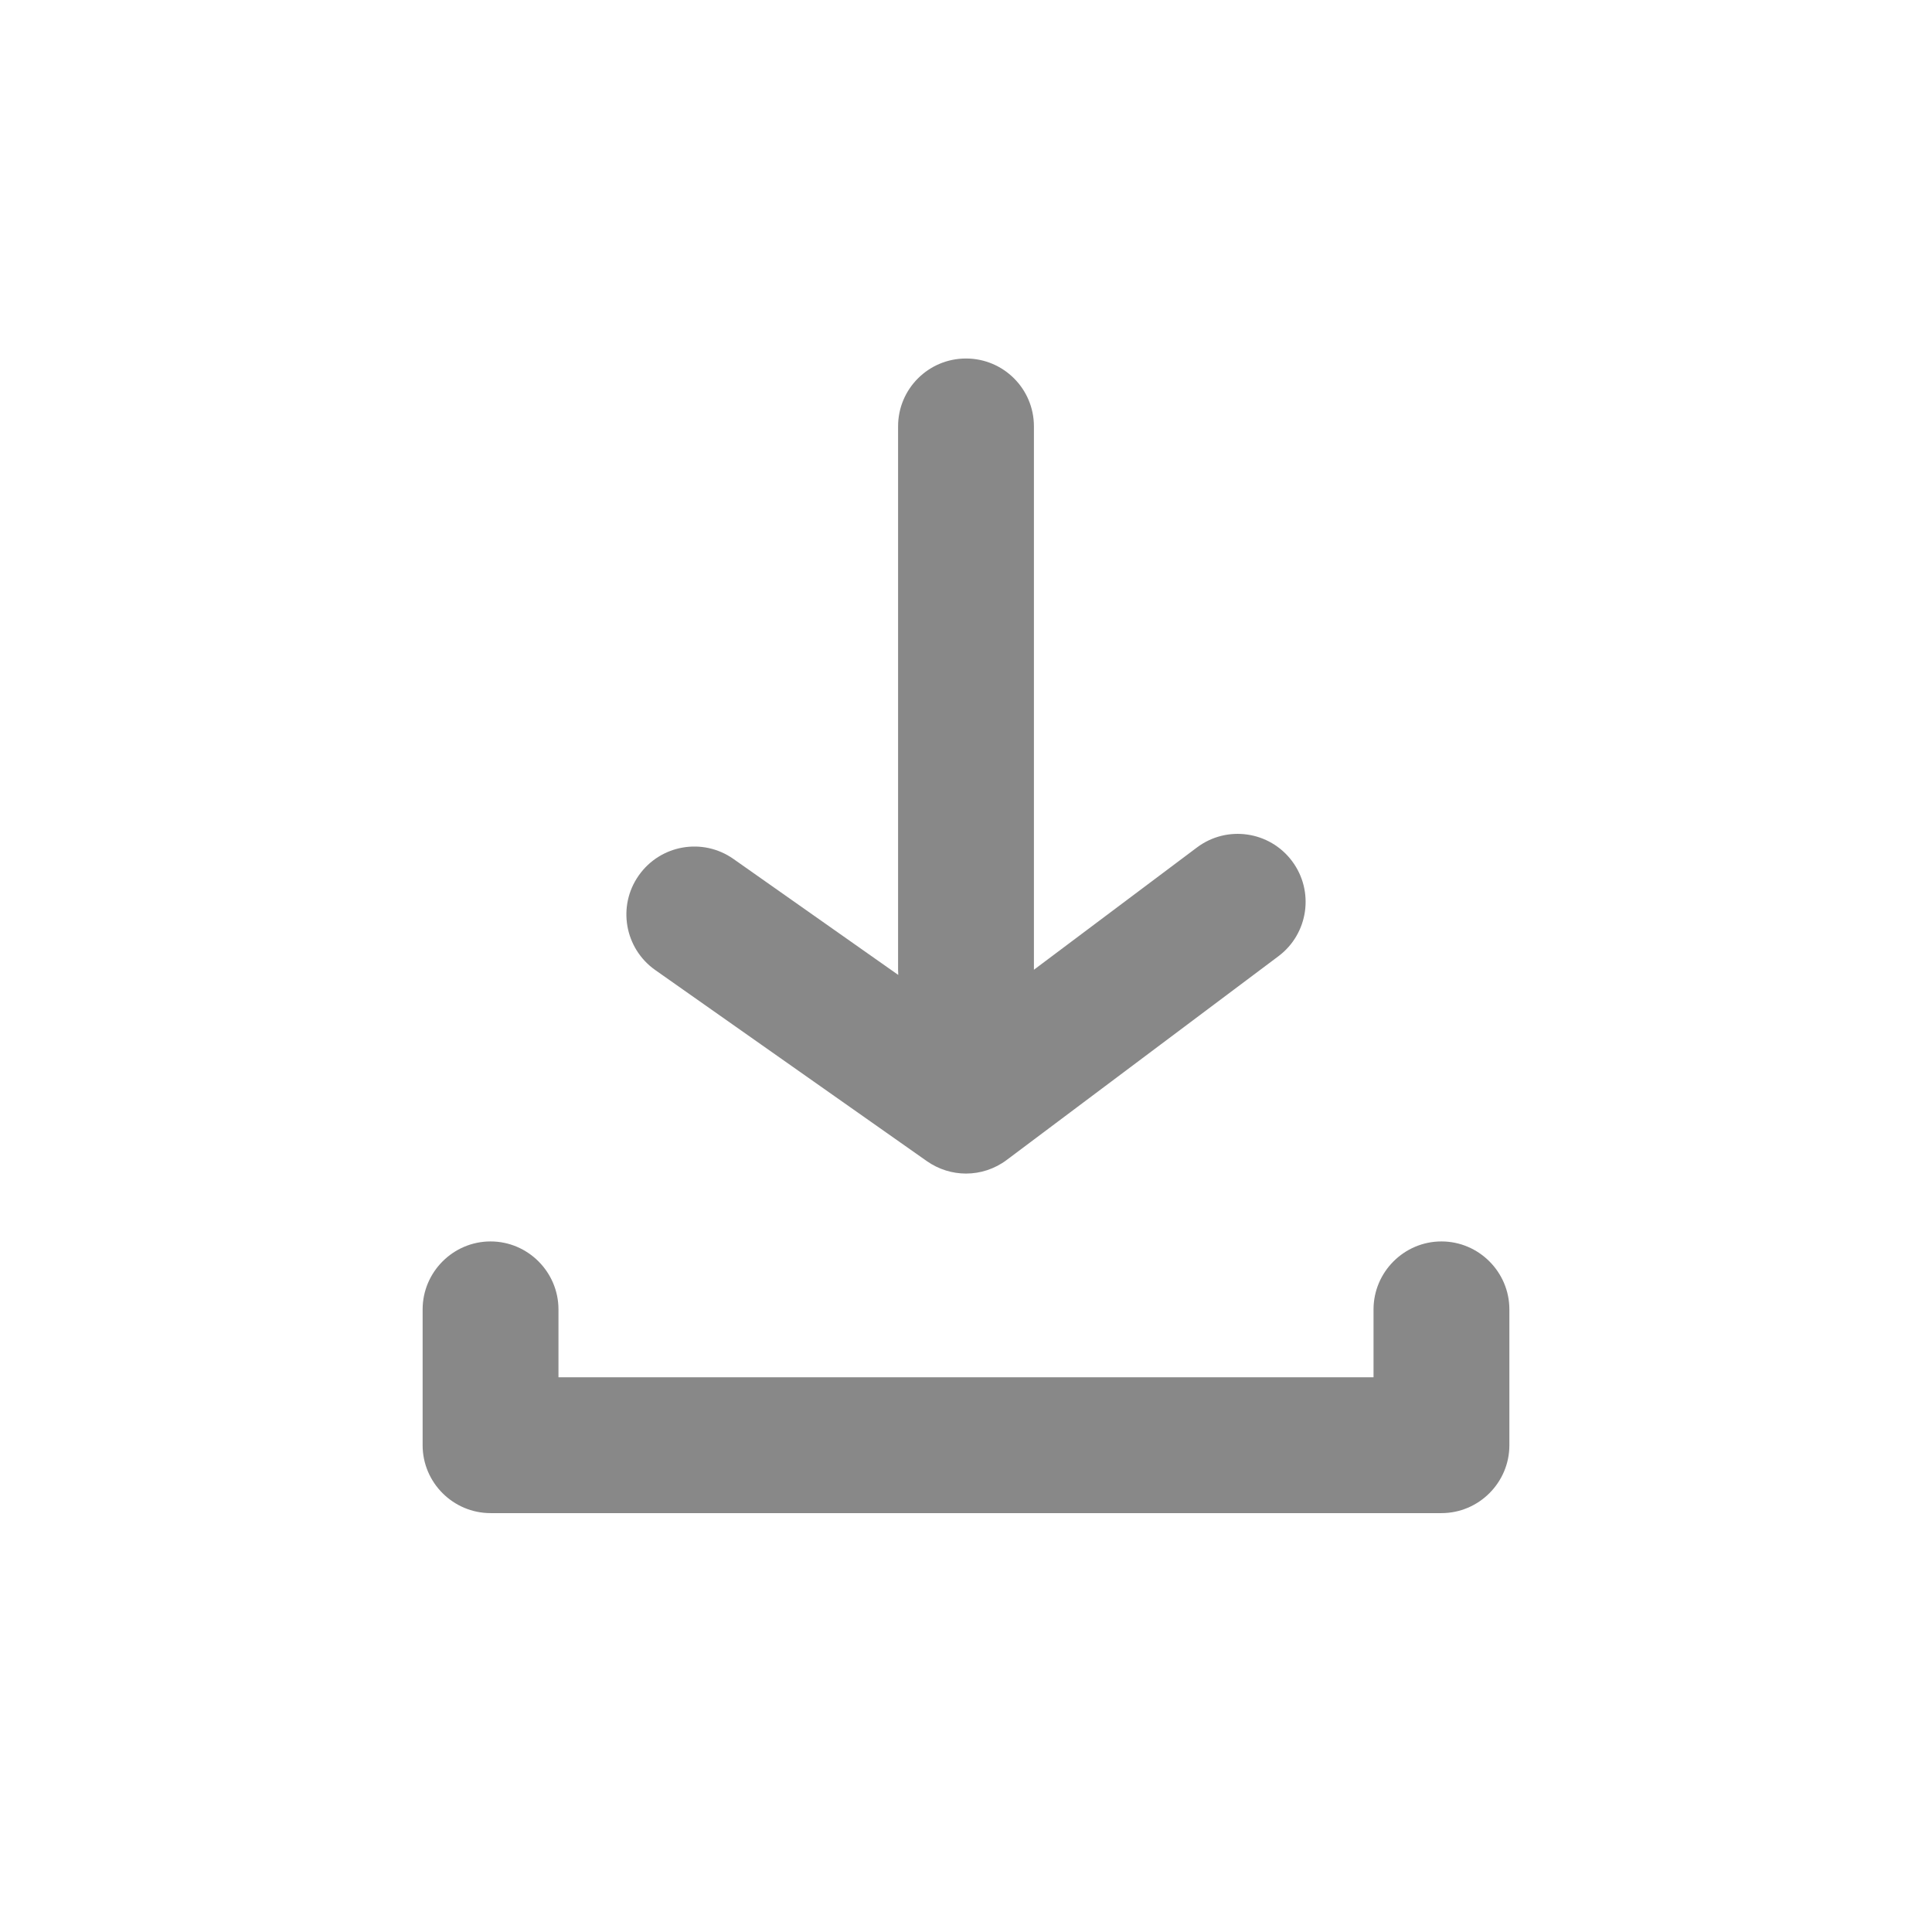<svg width="32" height="32" viewBox="0 0 32 32" fill="none" xmlns="http://www.w3.org/2000/svg">
<path fill-rule="evenodd" clip-rule="evenodd" d="M14.878 16.148C14.876 16.12 14.875 16.091 14.875 16.062V7.062C14.875 6.441 15.378 5.938 16 5.938C16.622 5.938 17.125 6.441 17.125 7.062V16.062L19.825 14.037C20.322 13.663 21.028 13.765 21.4 14.262C21.773 14.76 21.672 15.465 21.175 15.838L16.675 19.212C16.476 19.362 16.237 19.438 16 19.438C15.774 19.438 15.548 19.369 15.353 19.233L10.853 16.067C10.345 15.709 10.222 15.007 10.58 14.5C10.938 13.991 11.638 13.869 12.147 14.226L14.878 16.148ZM9.25 21.688V22.812H22.75V21.688C22.75 21.069 23.256 20.562 23.875 20.562C24.494 20.562 25 21.069 25 21.688V23.938C25 24.556 24.494 25.062 23.875 25.062H8.125C7.506 25.062 7 24.556 7 23.938V21.688C7 21.069 7.506 20.562 8.125 20.562C8.744 20.562 9.25 21.069 9.25 21.688Z" fill="#888888"/>
</svg>
